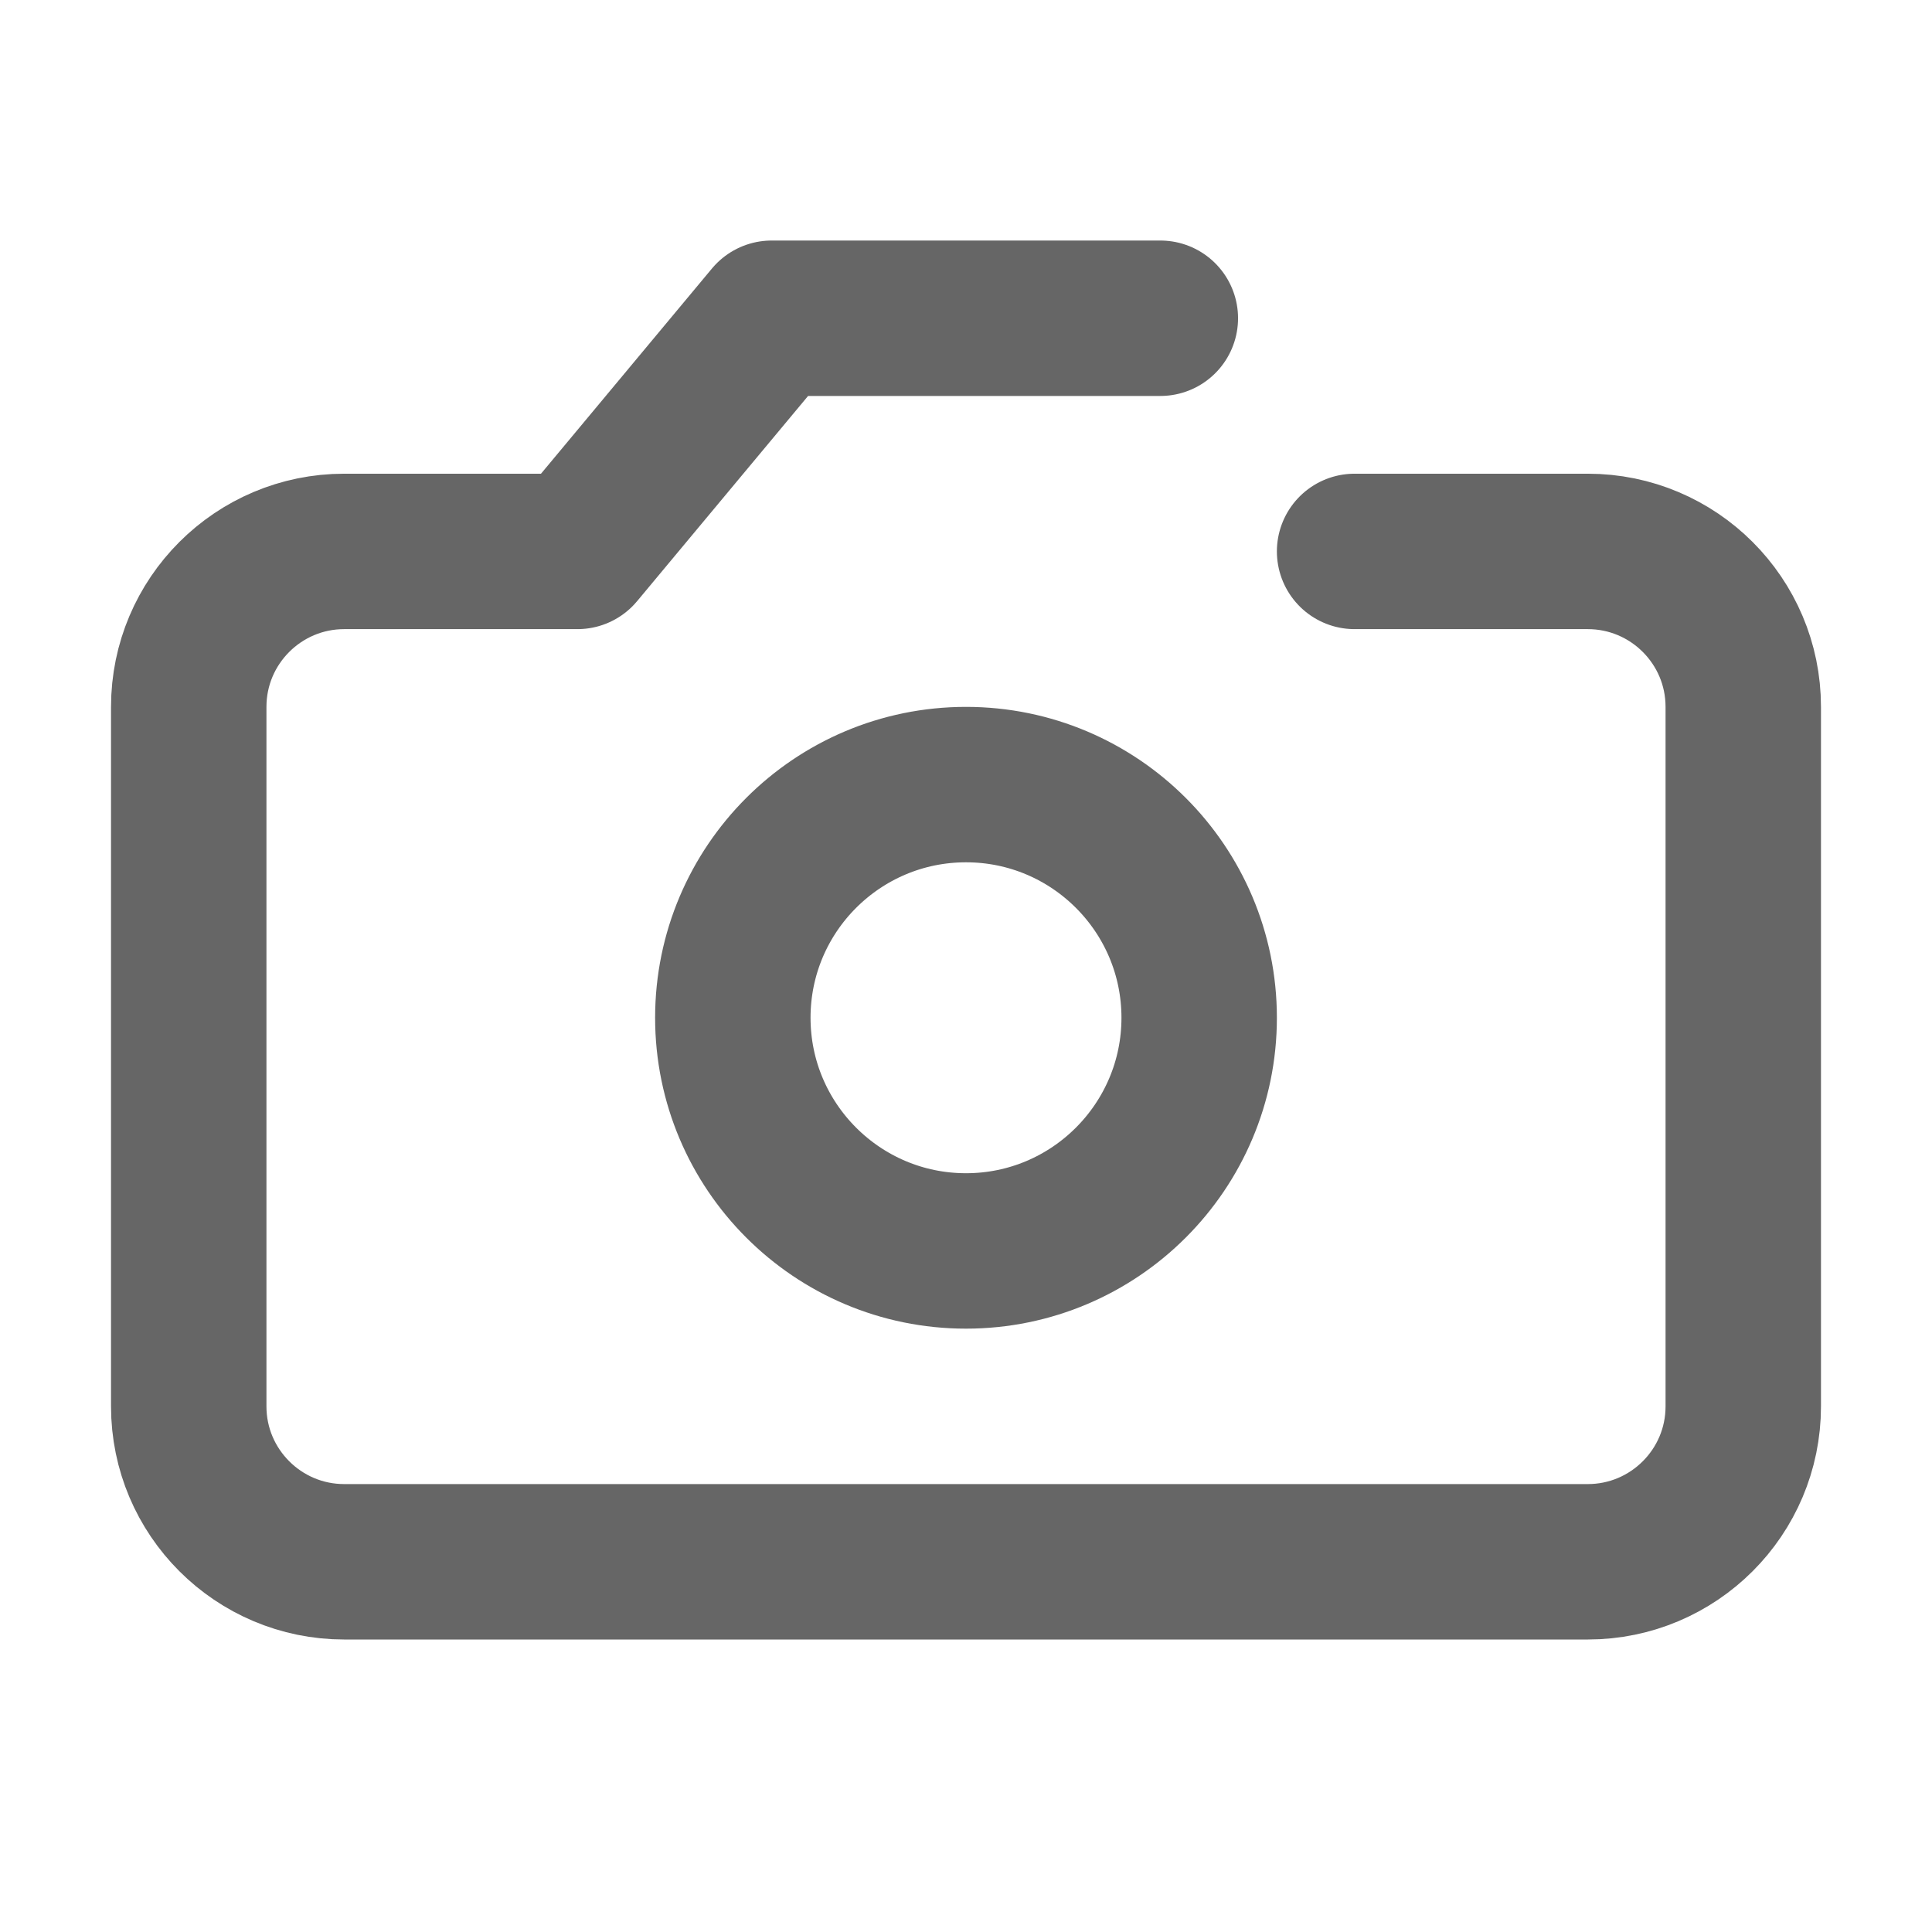 <svg width="29" height="29" viewBox="0 0 29 29" fill="none" xmlns="http://www.w3.org/2000/svg">
<path d="M17.417 4.777H11.583L8.667 8.277H5.167C3.879 8.277 2.833 9.322 2.833 10.61V21.11C2.833 22.398 3.879 23.443 5.167 23.443H23.833C25.121 23.443 26.167 22.398 26.167 21.11V10.61C26.167 9.322 25.121 8.277 23.833 8.277H20.333" stroke="#666666" stroke-width="2.333" stroke-linecap="round" stroke-linejoin="round"/>
<path d="M14.5 11.777C12.568 11.777 11 13.345 11 15.277C11 17.208 12.568 18.777 14.5 18.777C16.432 18.777 18 17.208 18 15.277C18 13.345 16.432 11.777 14.5 11.777" stroke="#666666" stroke-width="2.333" stroke-linecap="round" stroke-linejoin="round"/>
</svg>
